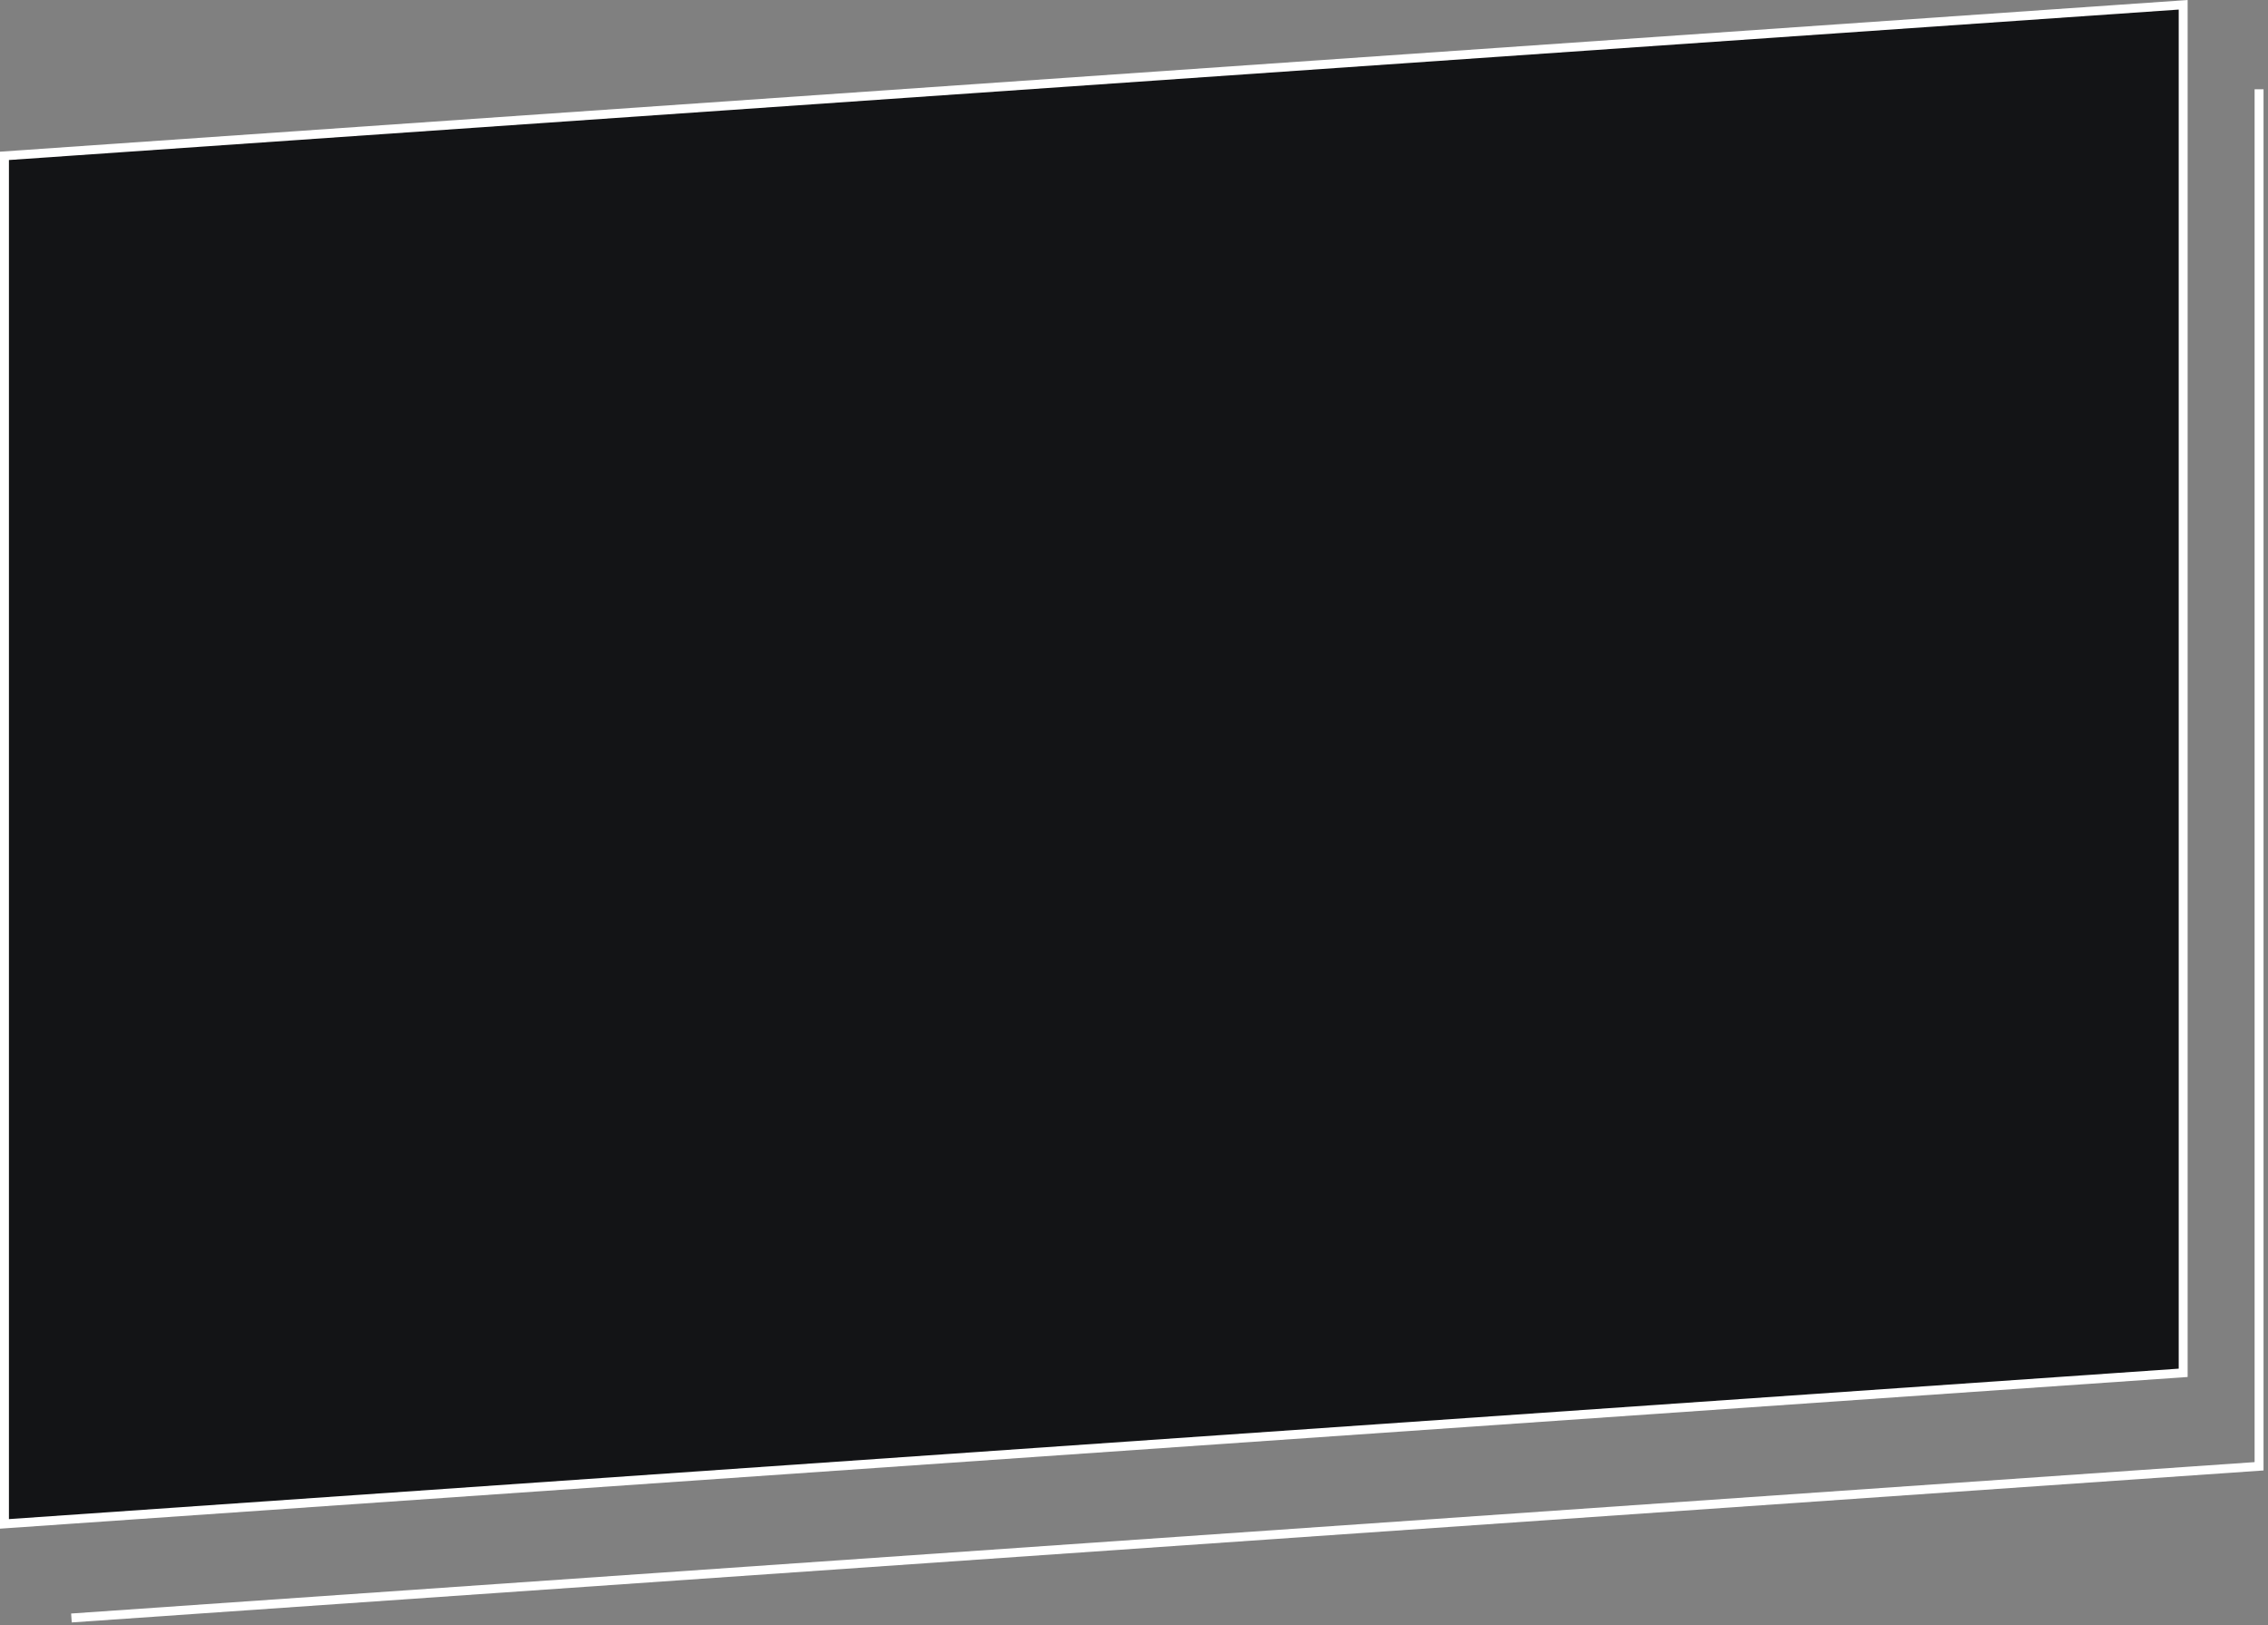 <?xml version="1.0" encoding="UTF-8"?>
<svg width="254px" height="182px" viewBox="0 0 254 182" version="1.1" xmlns="http://www.w3.org/2000/svg" xmlns:xlink="http://www.w3.org/1999/xlink">
    <rect x="0" y="0" width="254" height="182" fill="#808080" stroke="none"/>
    <!-- Generator: sketchtool 64 (101010) - https://sketch.com -->
    <title>A616D0CE-F859-475D-90E8-E53676868508</title>
    <desc>Created with sketchtool.</desc>
    <g id="Page-1" stroke="none" stroke-width="1" fill="none" fill-rule="evenodd">
        <g id="COUPmanagement---The-Course-Page" transform="translate(-594, -9735)" stroke="#FFFFFF">
            <g id="Group-4" transform="translate(594, 9735)">
                <path d="M0.5,0.536 L0.5,153.727 L244.5,170.643 L244.5,17.452 L0.5,0.536 Z" id="Rectangle-Copy-8" fill="#131416" transform="translate(122.5, 85.589) scale(-1, 1) translate(-122.5, -85.589) "></path>
                <polyline id="Path" transform="translate(130.5, 95.589) scale(-1, 1) translate(-130.5, -95.589) " points="253 181.179 8 164.193 8 10 8 10"></polyline>
            </g>
        </g>
    </g>
</svg>